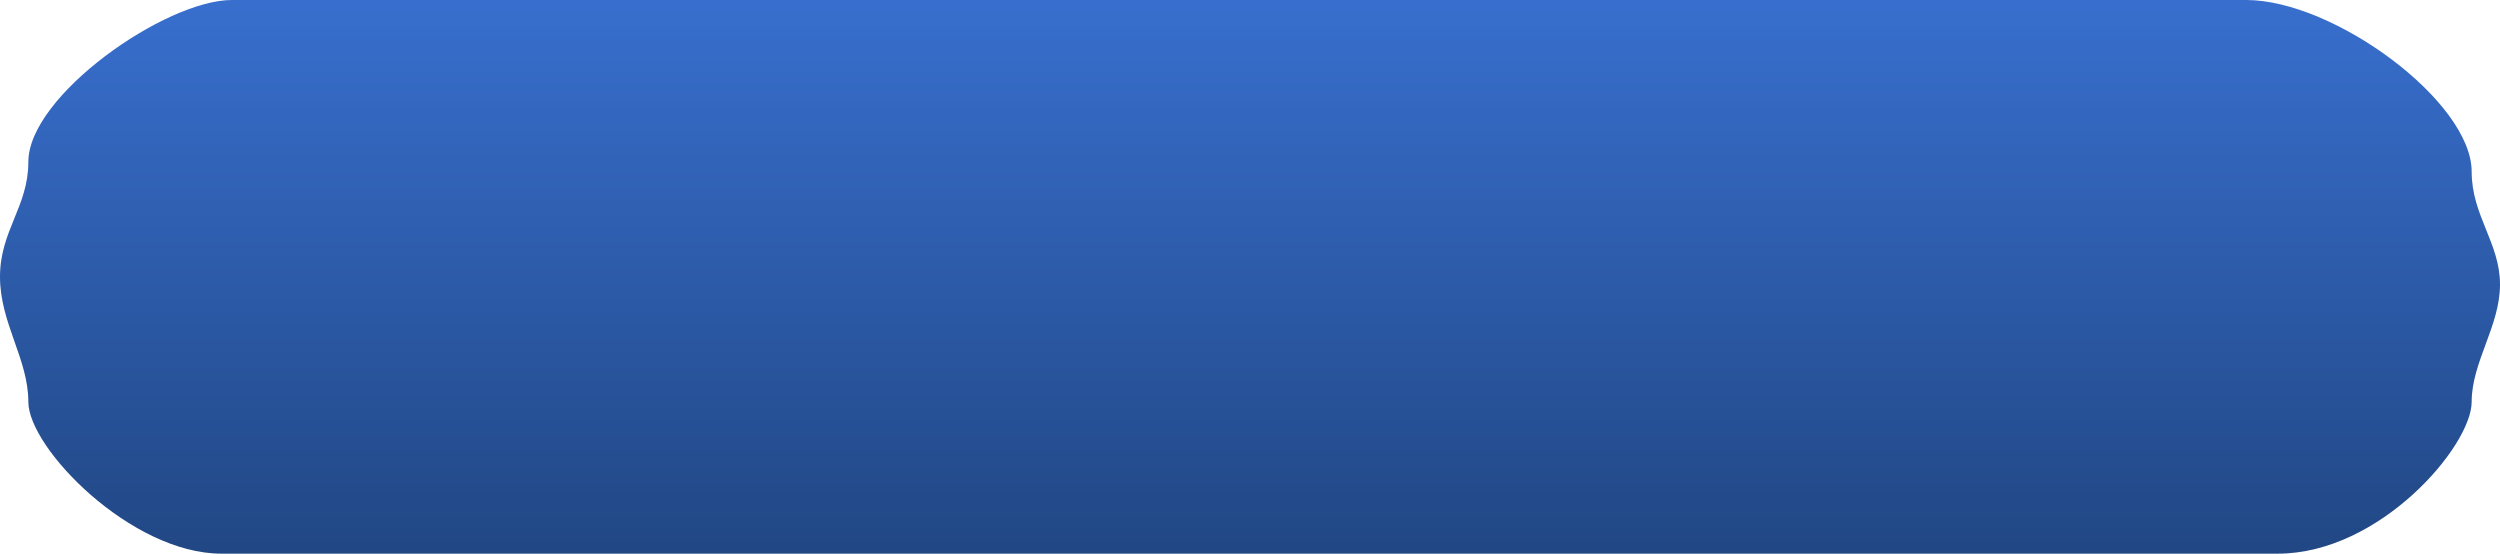 <svg version="1.1" xmlns="http://www.w3.org/2000/svg" xmlns:xlink="http://www.w3.org/1999/xlink" width="256.366" height="56.775"><defs><linearGradient x1="227.603" y1="151.613" x2="227.603" y2="208.387" gradientUnits="userSpaceOnUse" id="color-1"><stop offset="0" stop-color="#386fce"/><stop offset="1" stop-color="#214784"/></linearGradient></defs><g transform="translate(-111.817,-151.613)"><g data-paper-data="{&quot;isPaintingLayer&quot;:true}" fill="url(#color-1)" fill-rule="nonzero" stroke="none" stroke-width="0" stroke-linecap="butt" stroke-linejoin="miter" stroke-miterlimit="10" stroke-dasharray="" stroke-dashoffset="0" font-family="none" font-weight="none" font-size="none" text-anchor="none" style="mix-blend-mode: normal"><path d="M114.723,192.824c0,-4.392 -2.906,-8.08 -2.906,-12.824c0,-4.744 2.906,-7.186 2.906,-11.785c0,-6.786 14.051,-16.603 20.877,-16.603c90.282,0 179.458,0 206.543,0c9.028,0 23.134,10.427 23.134,17.603c0,4.515 2.906,7.308 2.906,11.57c0,4.262 -2.906,7.953 -2.906,12.039c0,4.522 -9.405,15.563 -19.873,15.563c-31.407,0 -129.191,0 -210.889,0c-9.237,0 -19.791,-10.816 -19.791,-15.563z" data-paper-data="{&quot;origPos&quot;:null}"/></g></g></svg>